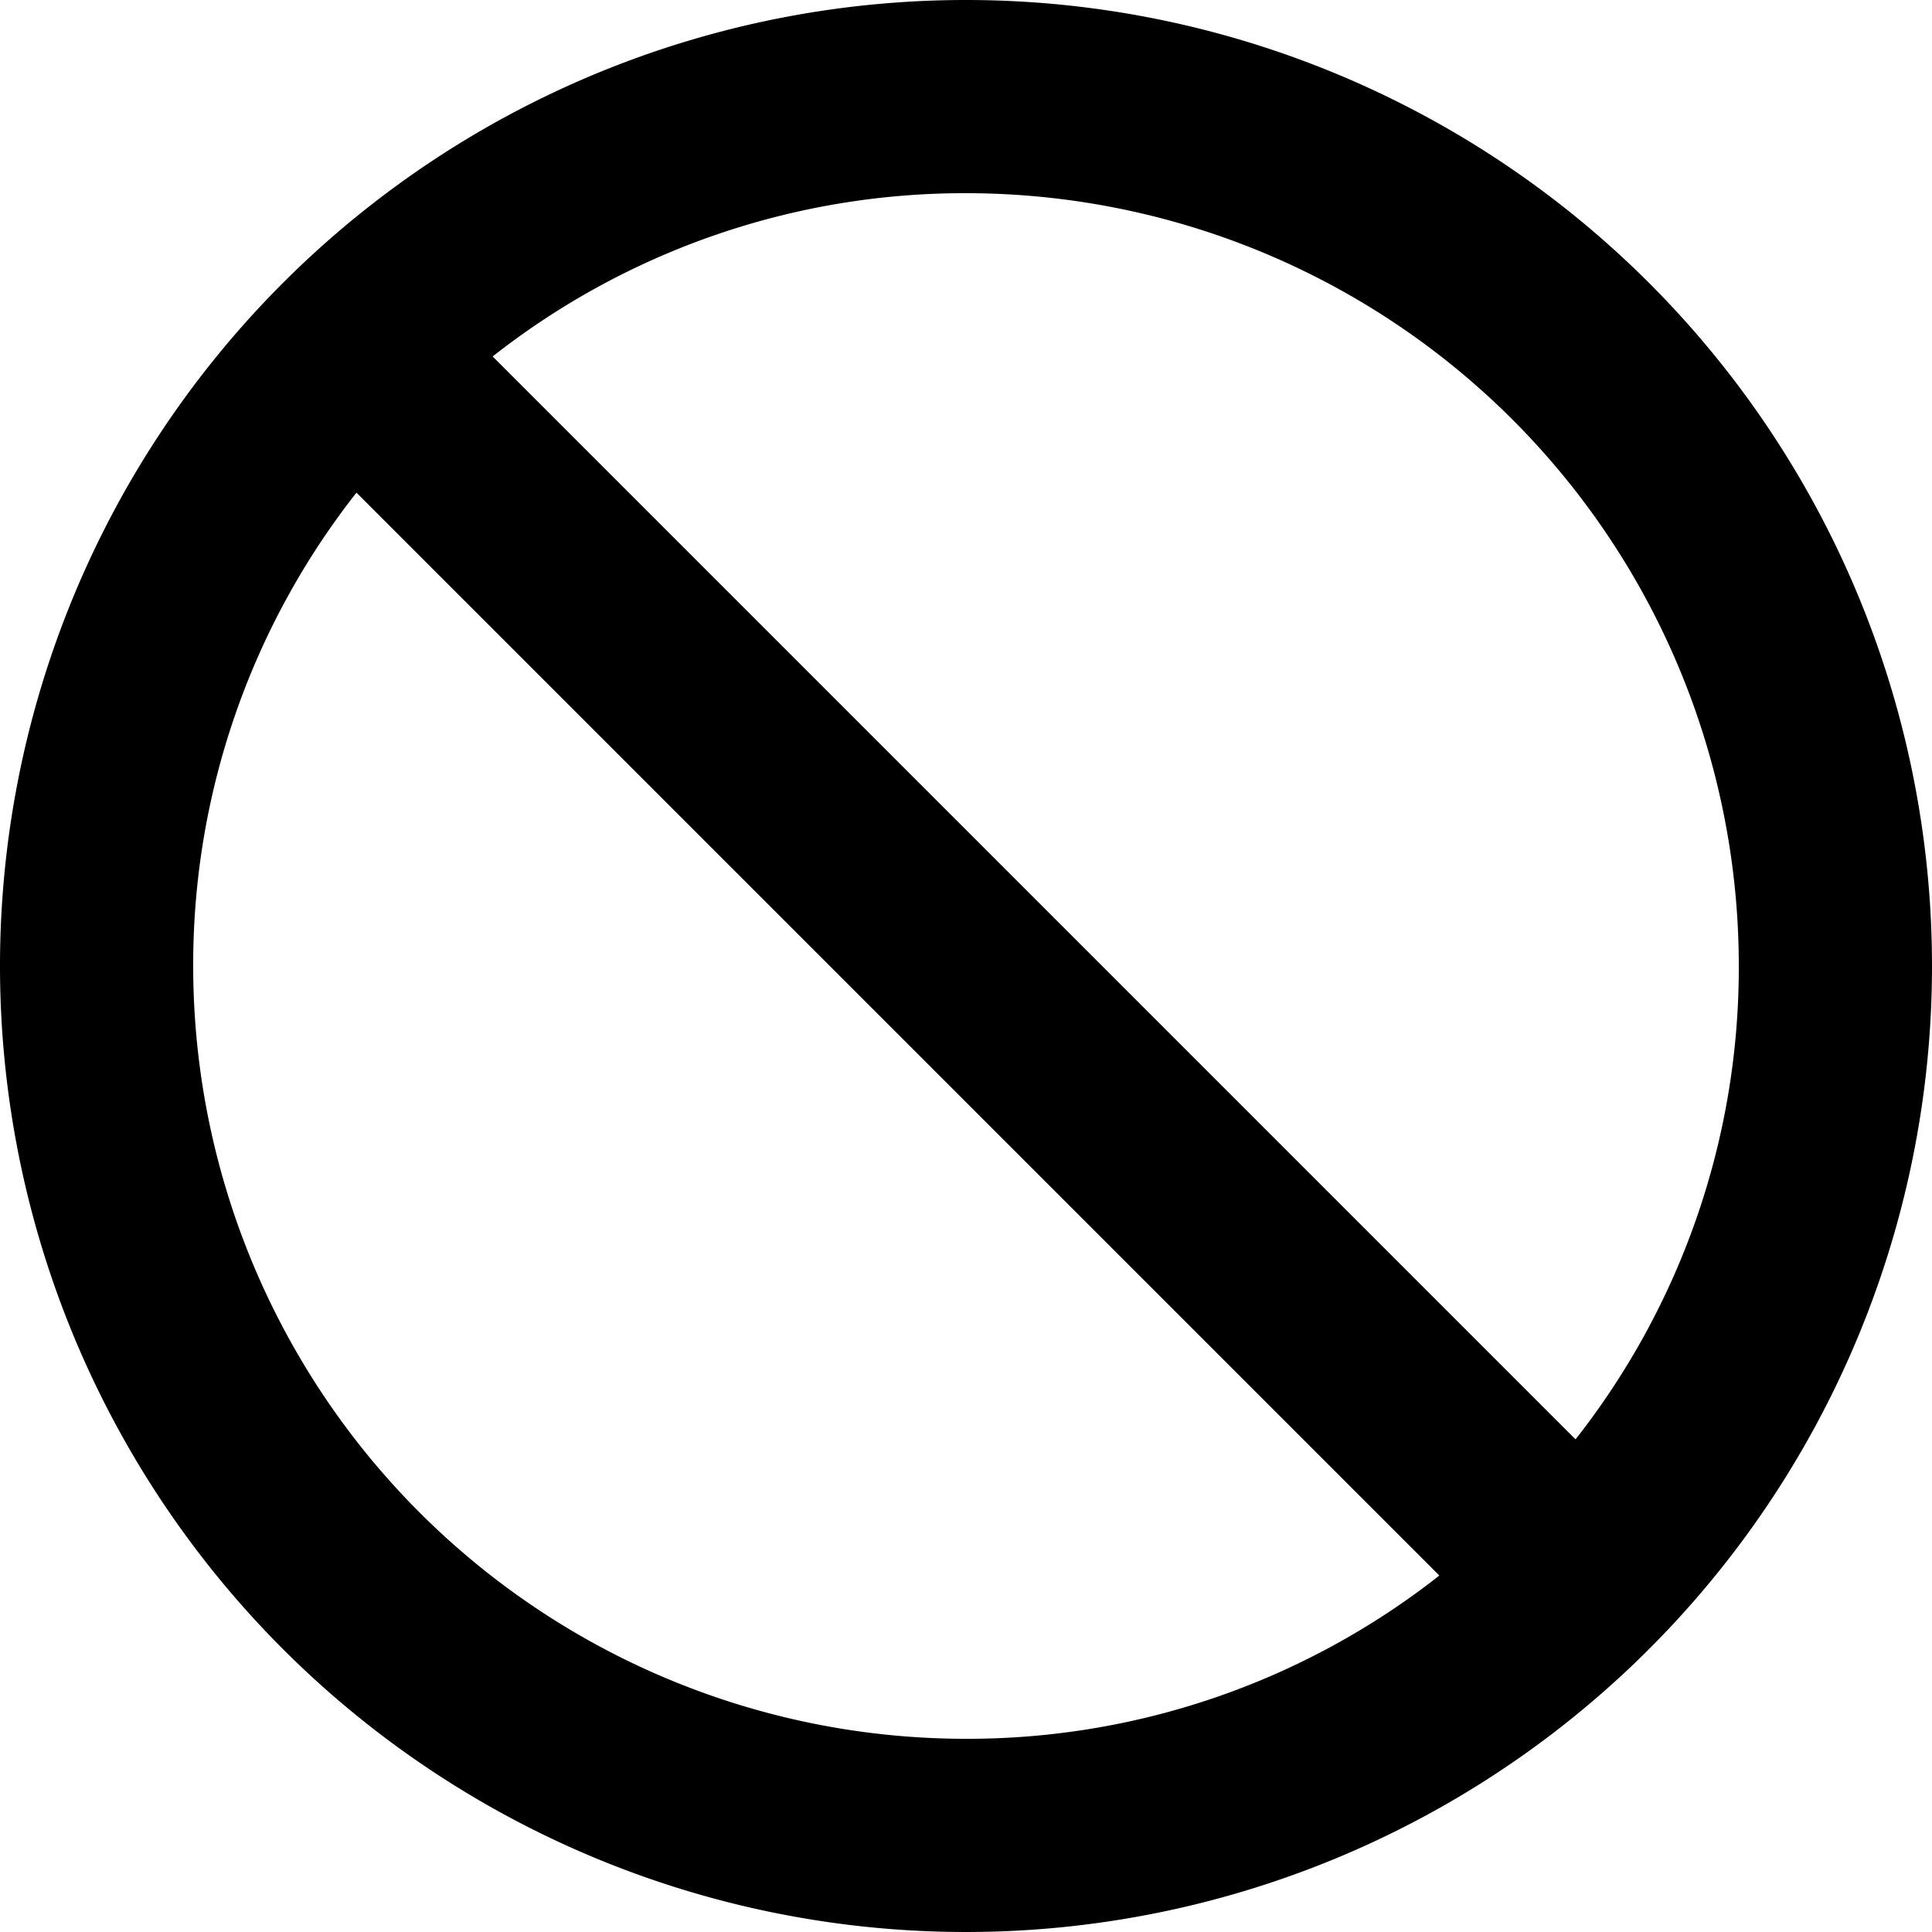 <svg class="icon" viewBox="0 0 1024 1024" version="1.1" xmlns="http://www.w3.org/2000/svg" xmlns:xlink="http://www.w3.org/1999/xlink" width="128" height="128"><path d="M512 0a512 512 0 1 0 512 512A512 512 0 0 0 512 0z m409.6 512a404.48 404.48 0 0 1-86.528 250.88L261.12 188.928A404.48 404.48 0 0 1 512 102.4a409.6 409.6 0 0 1 409.6 409.6zM102.4 512a404.48 404.48 0 0 1 86.528-250.88L762.88 835.072A404.48 404.48 0 0 1 512 921.6a409.6 409.6 0 0 1-409.6-409.6z" ></path></svg>
